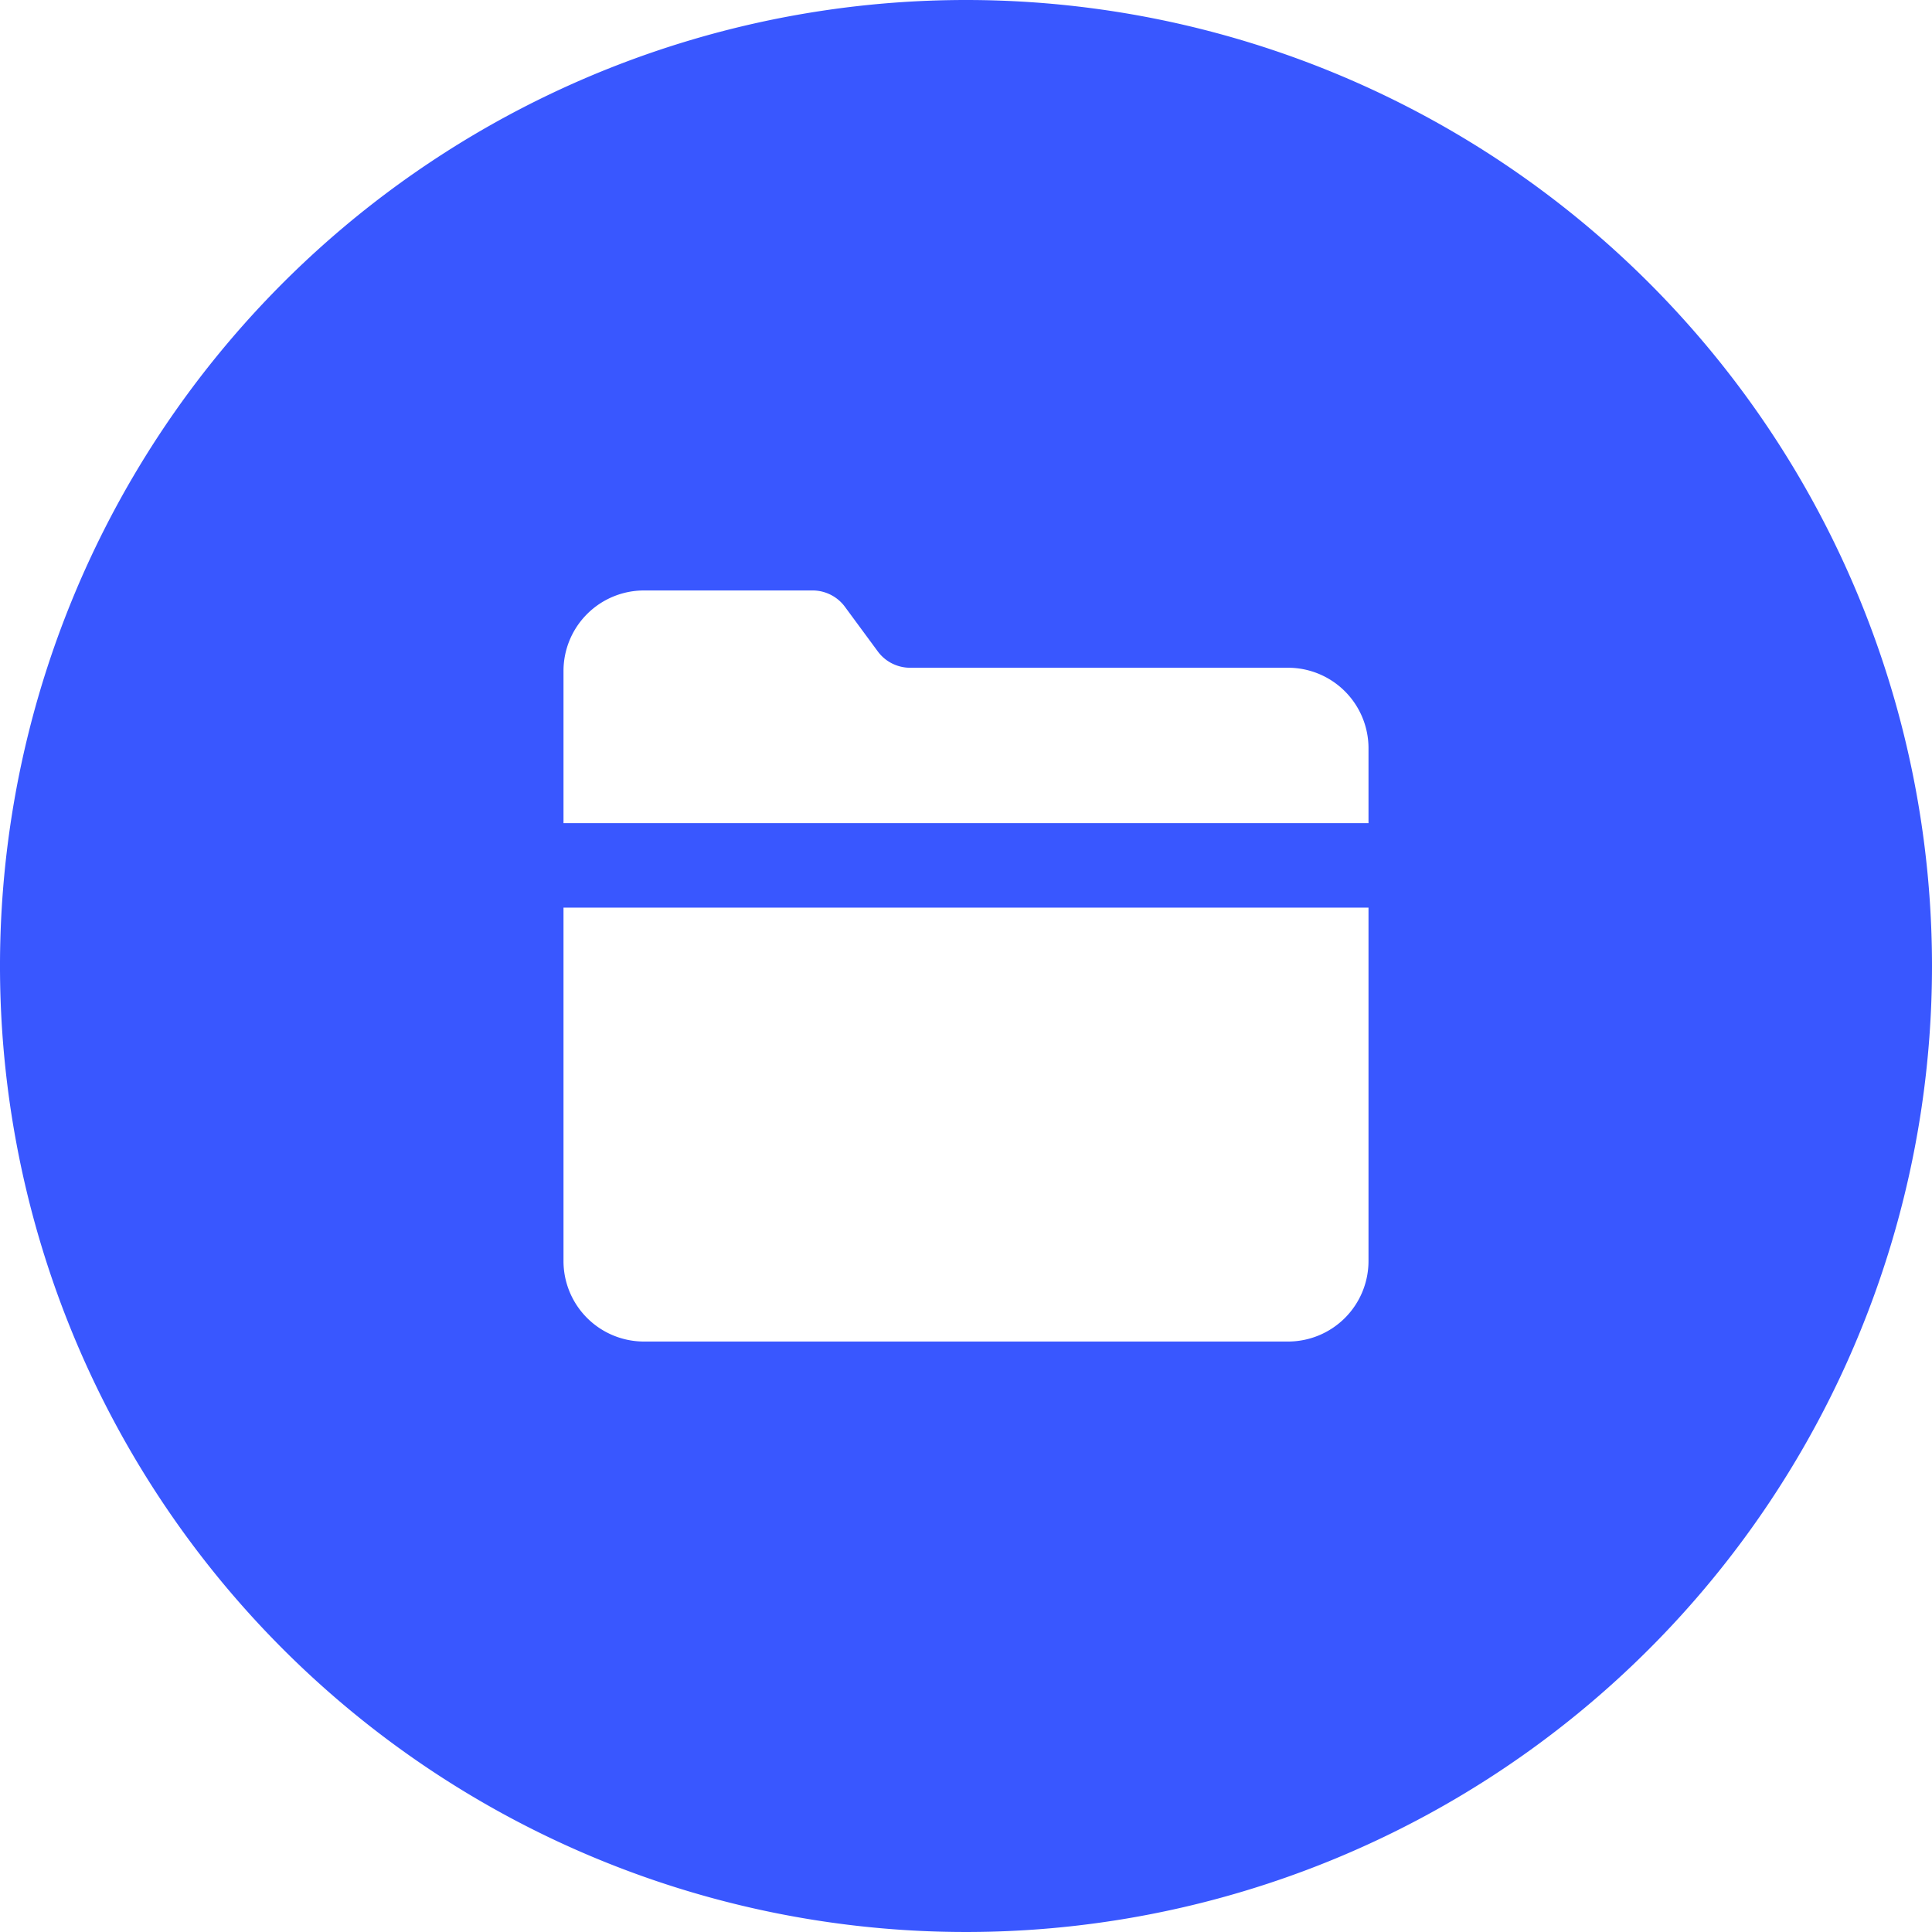 <?xml version="1.0" standalone="no"?><!DOCTYPE svg PUBLIC "-//W3C//DTD SVG 1.1//EN" "http://www.w3.org/Graphics/SVG/1.1/DTD/svg11.dtd"><svg t="1621269469369" class="icon" viewBox="0 0 1024 1024" version="1.1" xmlns="http://www.w3.org/2000/svg" p-id="37437" xmlns:xlink="http://www.w3.org/1999/xlink" width="32" height="32"><defs><style type="text/css"></style></defs><path d="M512 0a512 512 0 1 0 512 512A512 512 0 0 0 512 0z m213.333 668.373a42.667 42.667 0 0 1-42.667 42.667H341.333a42.667 42.667 0 0 1-42.667-42.667v-187.307h426.667z m0-232.107H298.667v-80.64a42.667 42.667 0 0 1 42.667-42.667h89.813a21.333 21.333 0 0 1 16.427 8.32l17.92 24.32a21.333 21.333 0 0 0 16.427 8.32H682.667a42.667 42.667 0 0 1 42.667 42.667z" fill="#3957ff" p-id="37438"></path></svg>